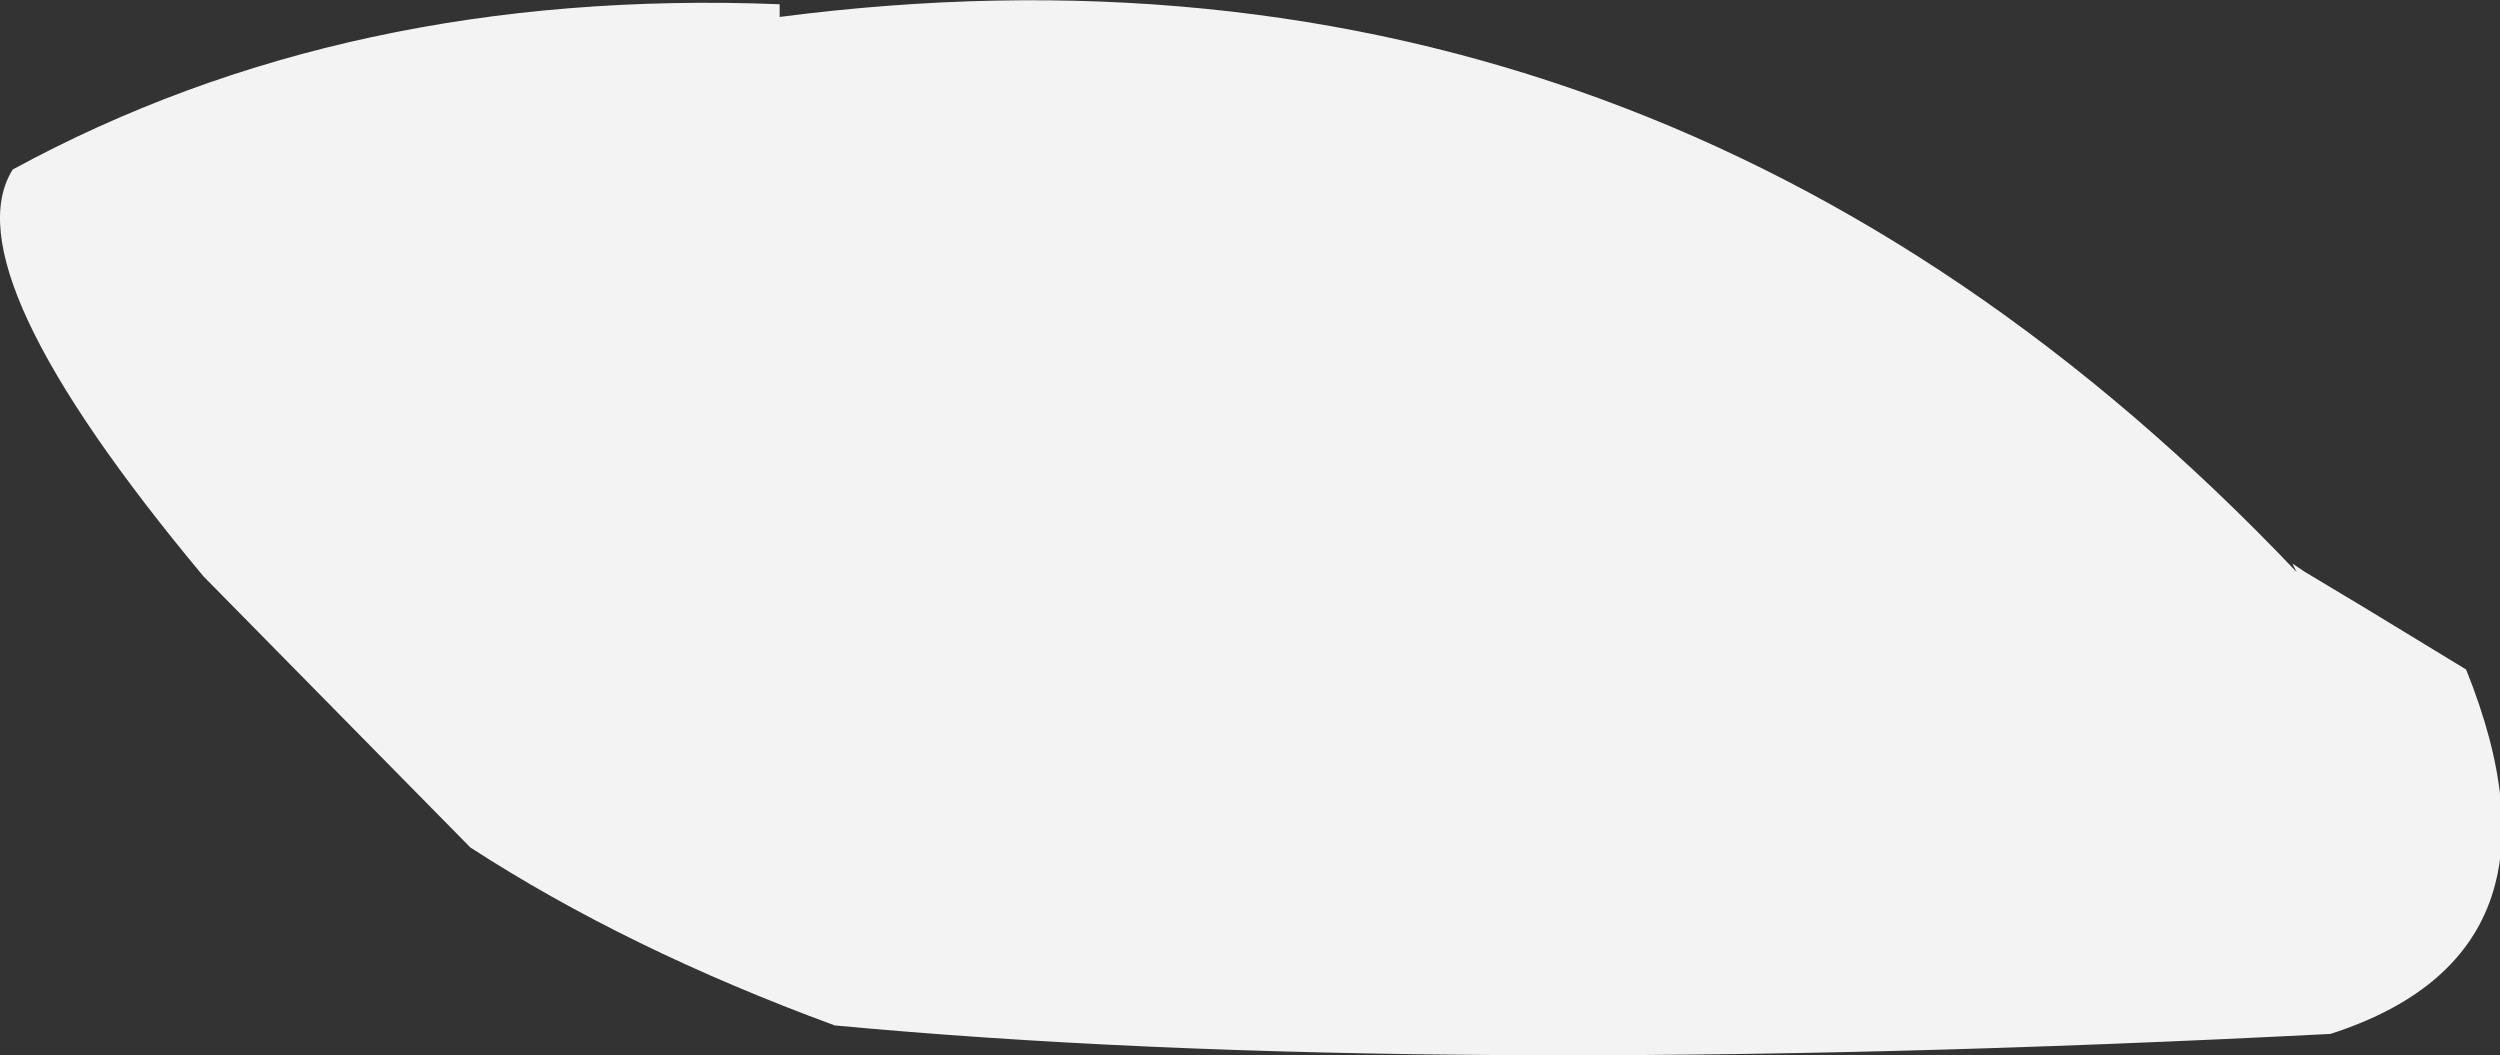 <?xml version="1.0" encoding="UTF-8" standalone="no"?>
<svg xmlns:xlink="http://www.w3.org/1999/xlink" height="12.45px" width="29.5px" xmlns="http://www.w3.org/2000/svg">
  <rect width="100%" height="100%" fill="#333333" stroke="none"/>
  <g transform="matrix(1.0, 0.0, 0.0, 1.0, 9.45, 2.9)">
    <path d="M-0.25 -2.85 L-0.25 -2.7 Q10.15 -4.05 17.65 3.85 L17.6 3.75 17.75 3.85 18.5 4.3 19.65 5.0 Q21.0 8.35 18.05 9.3 7.35 9.85 0.4 9.2 -2.05 8.3 -3.9 7.1 L-7.05 3.9 Q-10.05 0.3 -9.3 -0.9 -5.35 -3.05 -0.25 -2.85" fill="#f3f3f3" fill-rule="evenodd" stroke="none"/>
  </g>
</svg>
